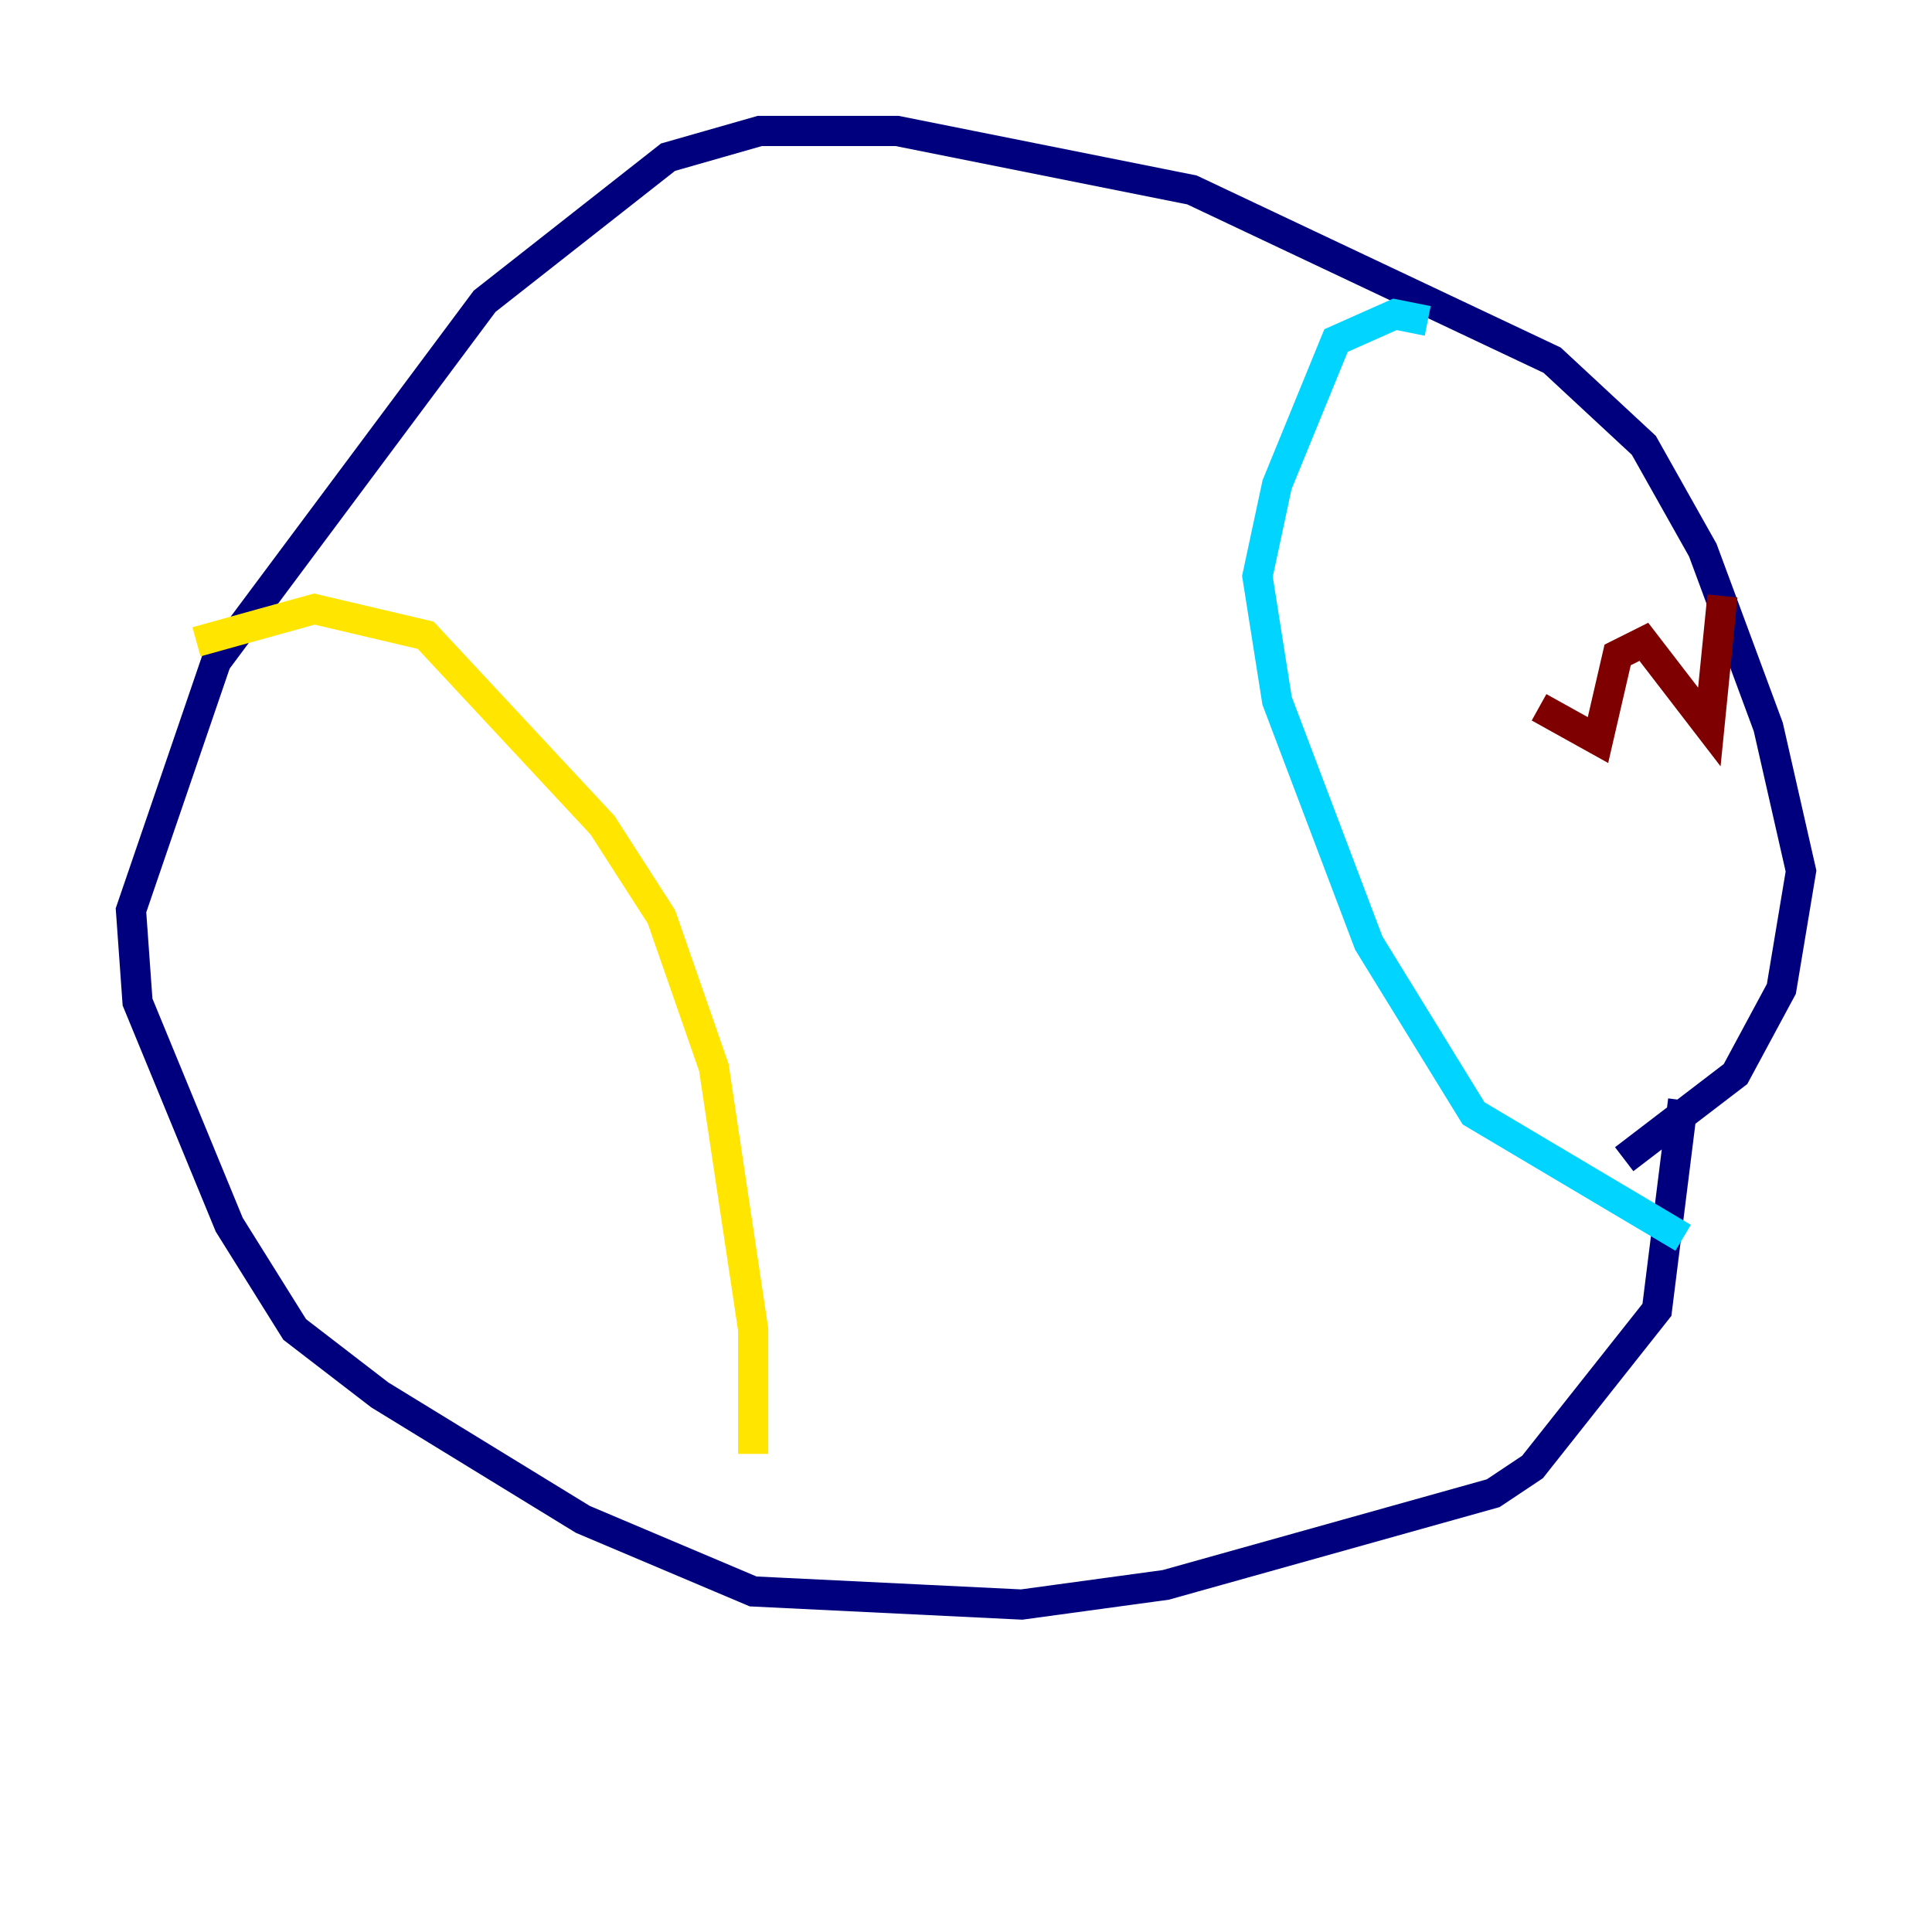 <?xml version="1.0" encoding="utf-8" ?>
<svg baseProfile="tiny" height="128" version="1.2" viewBox="0,0,128,128" width="128" xmlns="http://www.w3.org/2000/svg" xmlns:ev="http://www.w3.org/2001/xml-events" xmlns:xlink="http://www.w3.org/1999/xlink"><defs /><polyline fill="none" points="107.607,76.8 114.983,71.159 118.02,65.519 119.322,57.709 117.153,48.163 112.814,36.447 108.909,29.505 102.834,23.864 78.969,12.583 59.444,8.678 50.332,8.678 44.258,10.414 32.108,19.959 14.319,43.824 8.678,60.312 9.112,66.386 15.186,81.139 19.525,88.081 25.166,92.42 38.617,100.664 49.898,105.437 67.688,106.305 77.234,105.003 98.929,98.929 101.532,97.193 109.776,86.78 111.512,72.895" stroke="#00007f" stroke-width="2" /><polyline fill="none" points="94.59,21.261 92.42,20.827 88.515,22.563 84.61,32.108 83.308,38.183 84.61,46.427 90.685,62.481 97.627,73.763 111.512,82.007" stroke="#00d4ff" stroke-width="2" /><polyline fill="none" points="13.017,42.522 20.827,40.352 28.203,42.088 39.919,54.671 43.824,60.746 47.295,70.725 49.898,88.081 49.898,96.325" stroke="#ffe500" stroke-width="2" /><polyline fill="none" points="114.115,39.485 113.248,48.163 108.909,42.522 107.173,43.39 105.871,49.031 101.966,46.861" stroke="#7f0000" stroke-width="2" /></svg>
